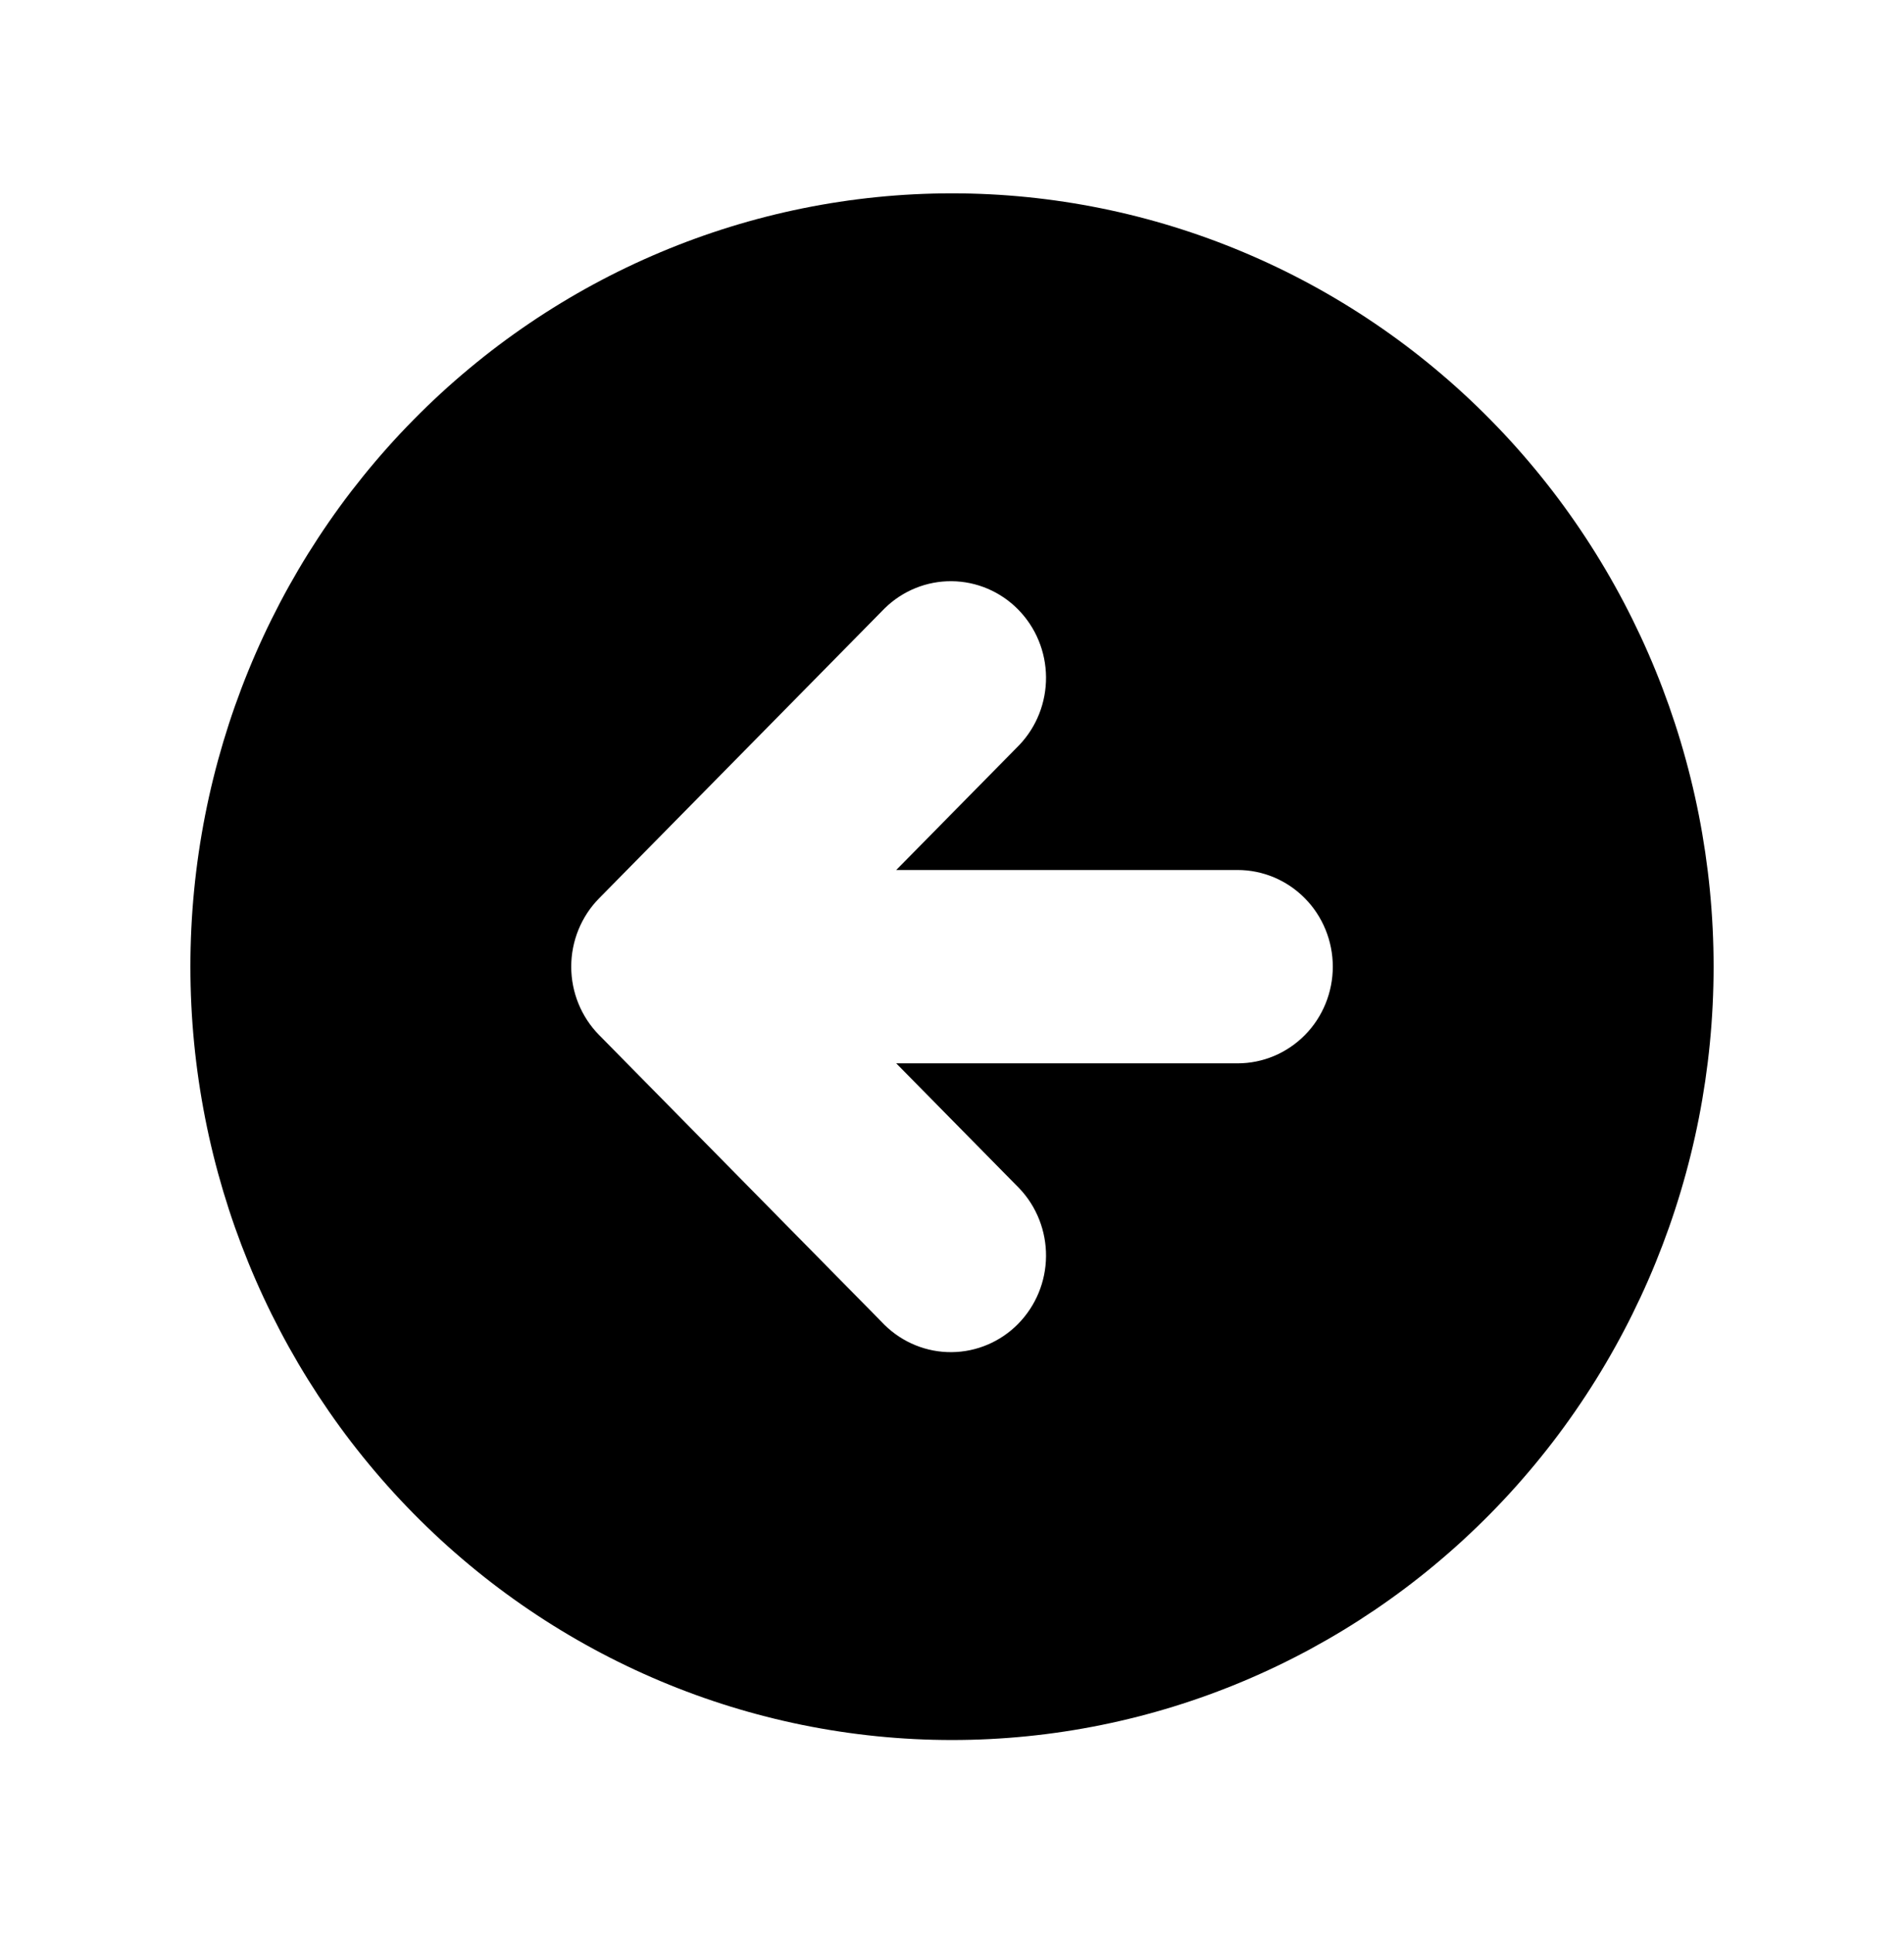 <svg width="65" height="66" viewBox="0 0 65 66" fill="none" xmlns="http://www.w3.org/2000/svg">
<path fill-rule="evenodd" clip-rule="evenodd" d="M32.5 59.4C39.396 59.4 46.009 56.619 50.885 51.668C55.761 46.717 58.5 40.002 58.5 33C58.5 25.998 55.761 19.283 50.885 14.332C46.009 9.381 39.396 6.6 32.5 6.6C25.604 6.6 18.991 9.381 14.115 14.332C9.239 19.283 6.5 25.998 6.5 33C6.5 40.002 9.239 46.717 14.115 51.668C18.991 56.619 25.604 59.4 32.5 59.4V59.4ZM34.798 25.433C35.39 24.811 35.717 23.977 35.71 23.112C35.703 22.247 35.361 21.419 34.758 20.807C34.156 20.195 33.34 19.848 32.488 19.841C31.636 19.833 30.815 20.166 30.202 20.767L20.452 30.667C19.843 31.286 19.501 32.125 19.501 33C19.501 33.875 19.843 34.714 20.452 35.333L30.202 45.233C30.815 45.834 31.636 46.167 32.488 46.159C33.34 46.152 34.156 45.805 34.758 45.193C35.361 44.581 35.703 43.753 35.71 42.888C35.717 42.023 35.39 41.189 34.798 40.567L30.596 36.3H42.25C43.112 36.3 43.939 35.952 44.548 35.334C45.158 34.715 45.5 33.875 45.5 33C45.5 32.125 45.158 31.285 44.548 30.667C43.939 30.048 43.112 29.7 42.25 29.7H30.596L34.798 25.433V25.433Z" fill="black"/>
</svg>

